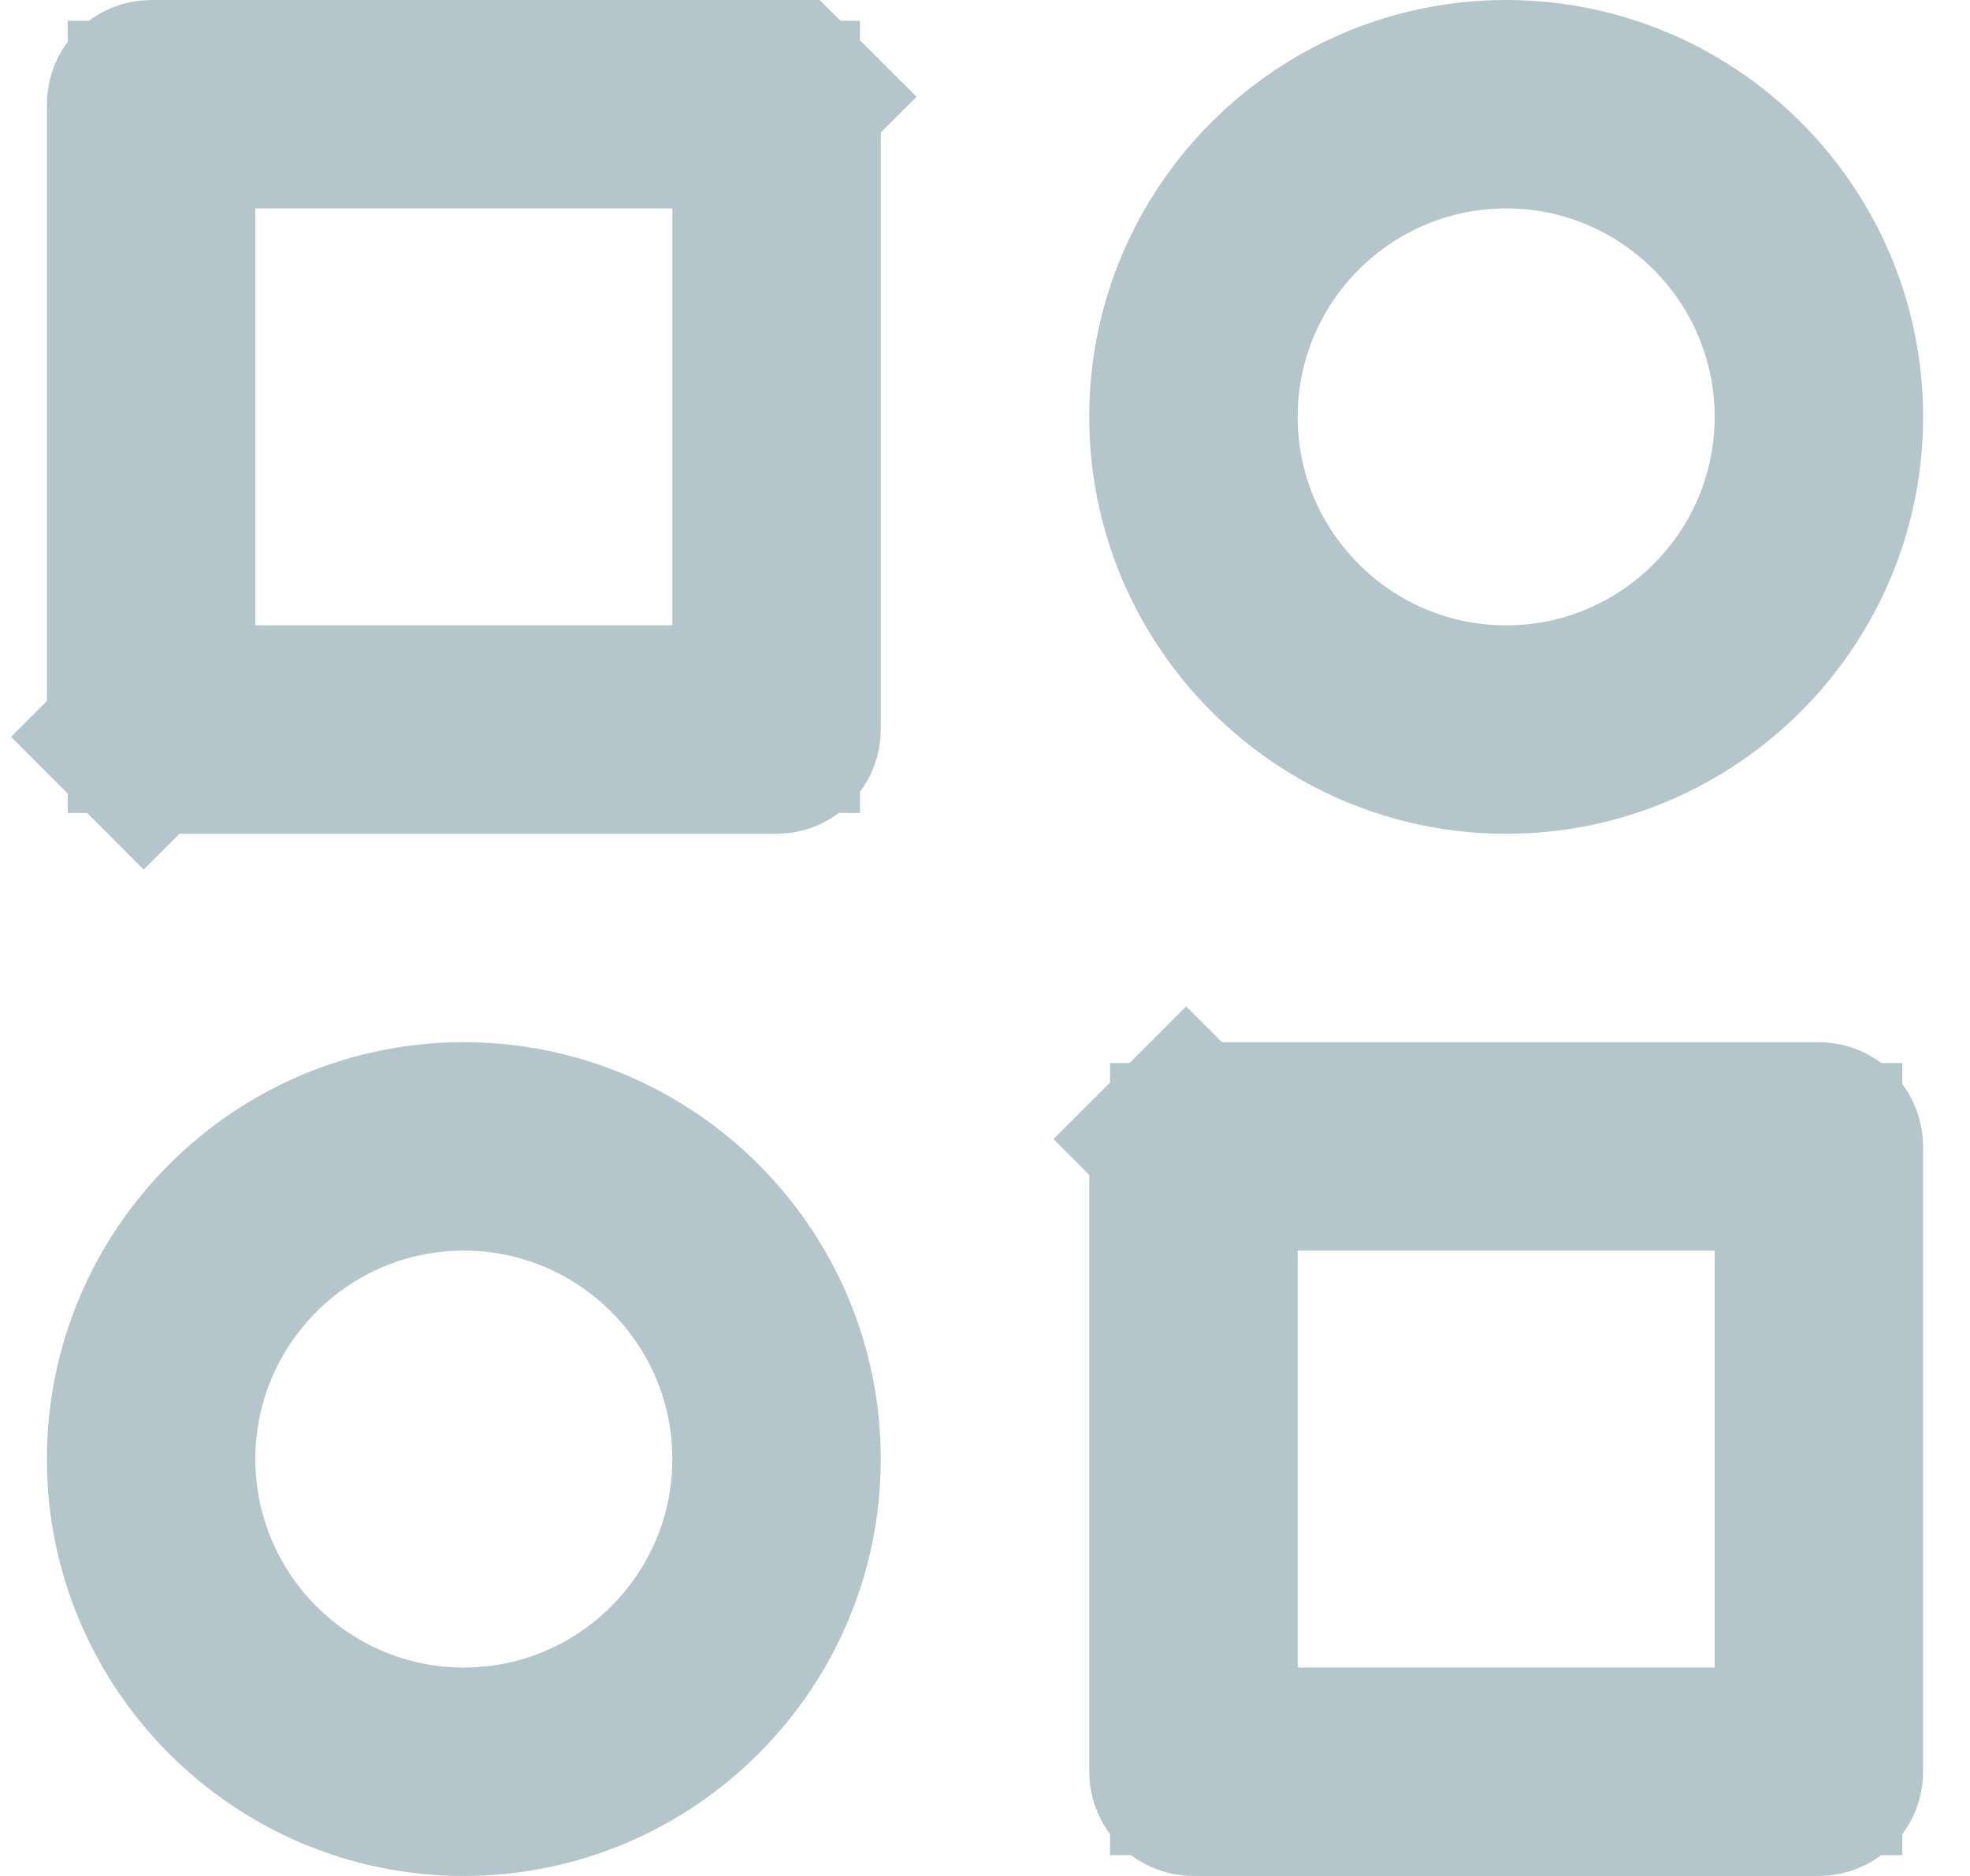<svg width="21" height="20" viewBox="0 0 21 20" fill="none" xmlns="http://www.w3.org/2000/svg">
<path d="M8.356 7.856L8.356 7.856C8.336 7.877 8.307 7.889 8.278 7.889H1.611C1.582 7.889 1.553 7.877 1.533 7.856L0.825 8.563L1.533 7.856C1.512 7.836 1.5 7.807 1.5 7.778V1.111C1.5 1.082 1.512 1.053 1.533 1.033C1.553 1.012 1.582 1 1.611 1H8.278C8.307 1 8.336 1.012 8.356 1.033L9.063 0.325L8.356 1.033C8.377 1.053 8.389 1.082 8.389 1.111V7.778C8.389 7.807 8.377 7.836 8.356 7.856ZM7.167 7.667H8.167V6.667V2.222V1.222H7.167H2.722H1.722V2.222V6.667V7.667H2.722H7.167ZM18.278 18.778H19.278V17.778V13.333V12.333H18.278H13.833H12.833V13.333V17.778V18.778H13.833H18.278ZM12.644 12.144L11.937 11.437L12.644 12.144C12.665 12.123 12.693 12.111 12.722 12.111H19.389C19.418 12.111 19.447 12.123 19.468 12.144C19.488 12.165 19.5 12.193 19.5 12.222V18.889C19.5 18.918 19.488 18.947 19.468 18.968C19.447 18.988 19.418 19 19.389 19H12.722C12.693 19 12.665 18.988 12.644 18.968C12.623 18.947 12.611 18.918 12.611 18.889V12.222C12.611 12.193 12.623 12.165 12.644 12.144ZM12.611 4.444C12.611 2.546 14.157 1 16.056 1C17.954 1 19.5 2.546 19.5 4.444C19.5 6.343 17.954 7.889 16.056 7.889C14.157 7.889 12.611 6.343 12.611 4.444ZM12.833 4.444C12.833 6.222 14.278 7.667 16.056 7.667C17.833 7.667 19.278 6.222 19.278 4.444C19.278 2.667 17.833 1.222 16.056 1.222C14.278 1.222 12.833 2.667 12.833 4.444ZM1.5 15.556C1.5 13.657 3.046 12.111 4.944 12.111C6.843 12.111 8.389 13.657 8.389 15.556C8.389 17.454 6.843 19 4.944 19C3.046 19 1.5 17.454 1.5 15.556ZM1.722 15.556C1.722 17.333 3.167 18.778 4.944 18.778C6.722 18.778 8.167 17.333 8.167 15.556C8.167 13.778 6.722 12.333 4.944 12.333C3.167 12.333 1.722 13.778 1.722 15.556Z" stroke="#B4C5CC" stroke-width="2"/>
</svg>
